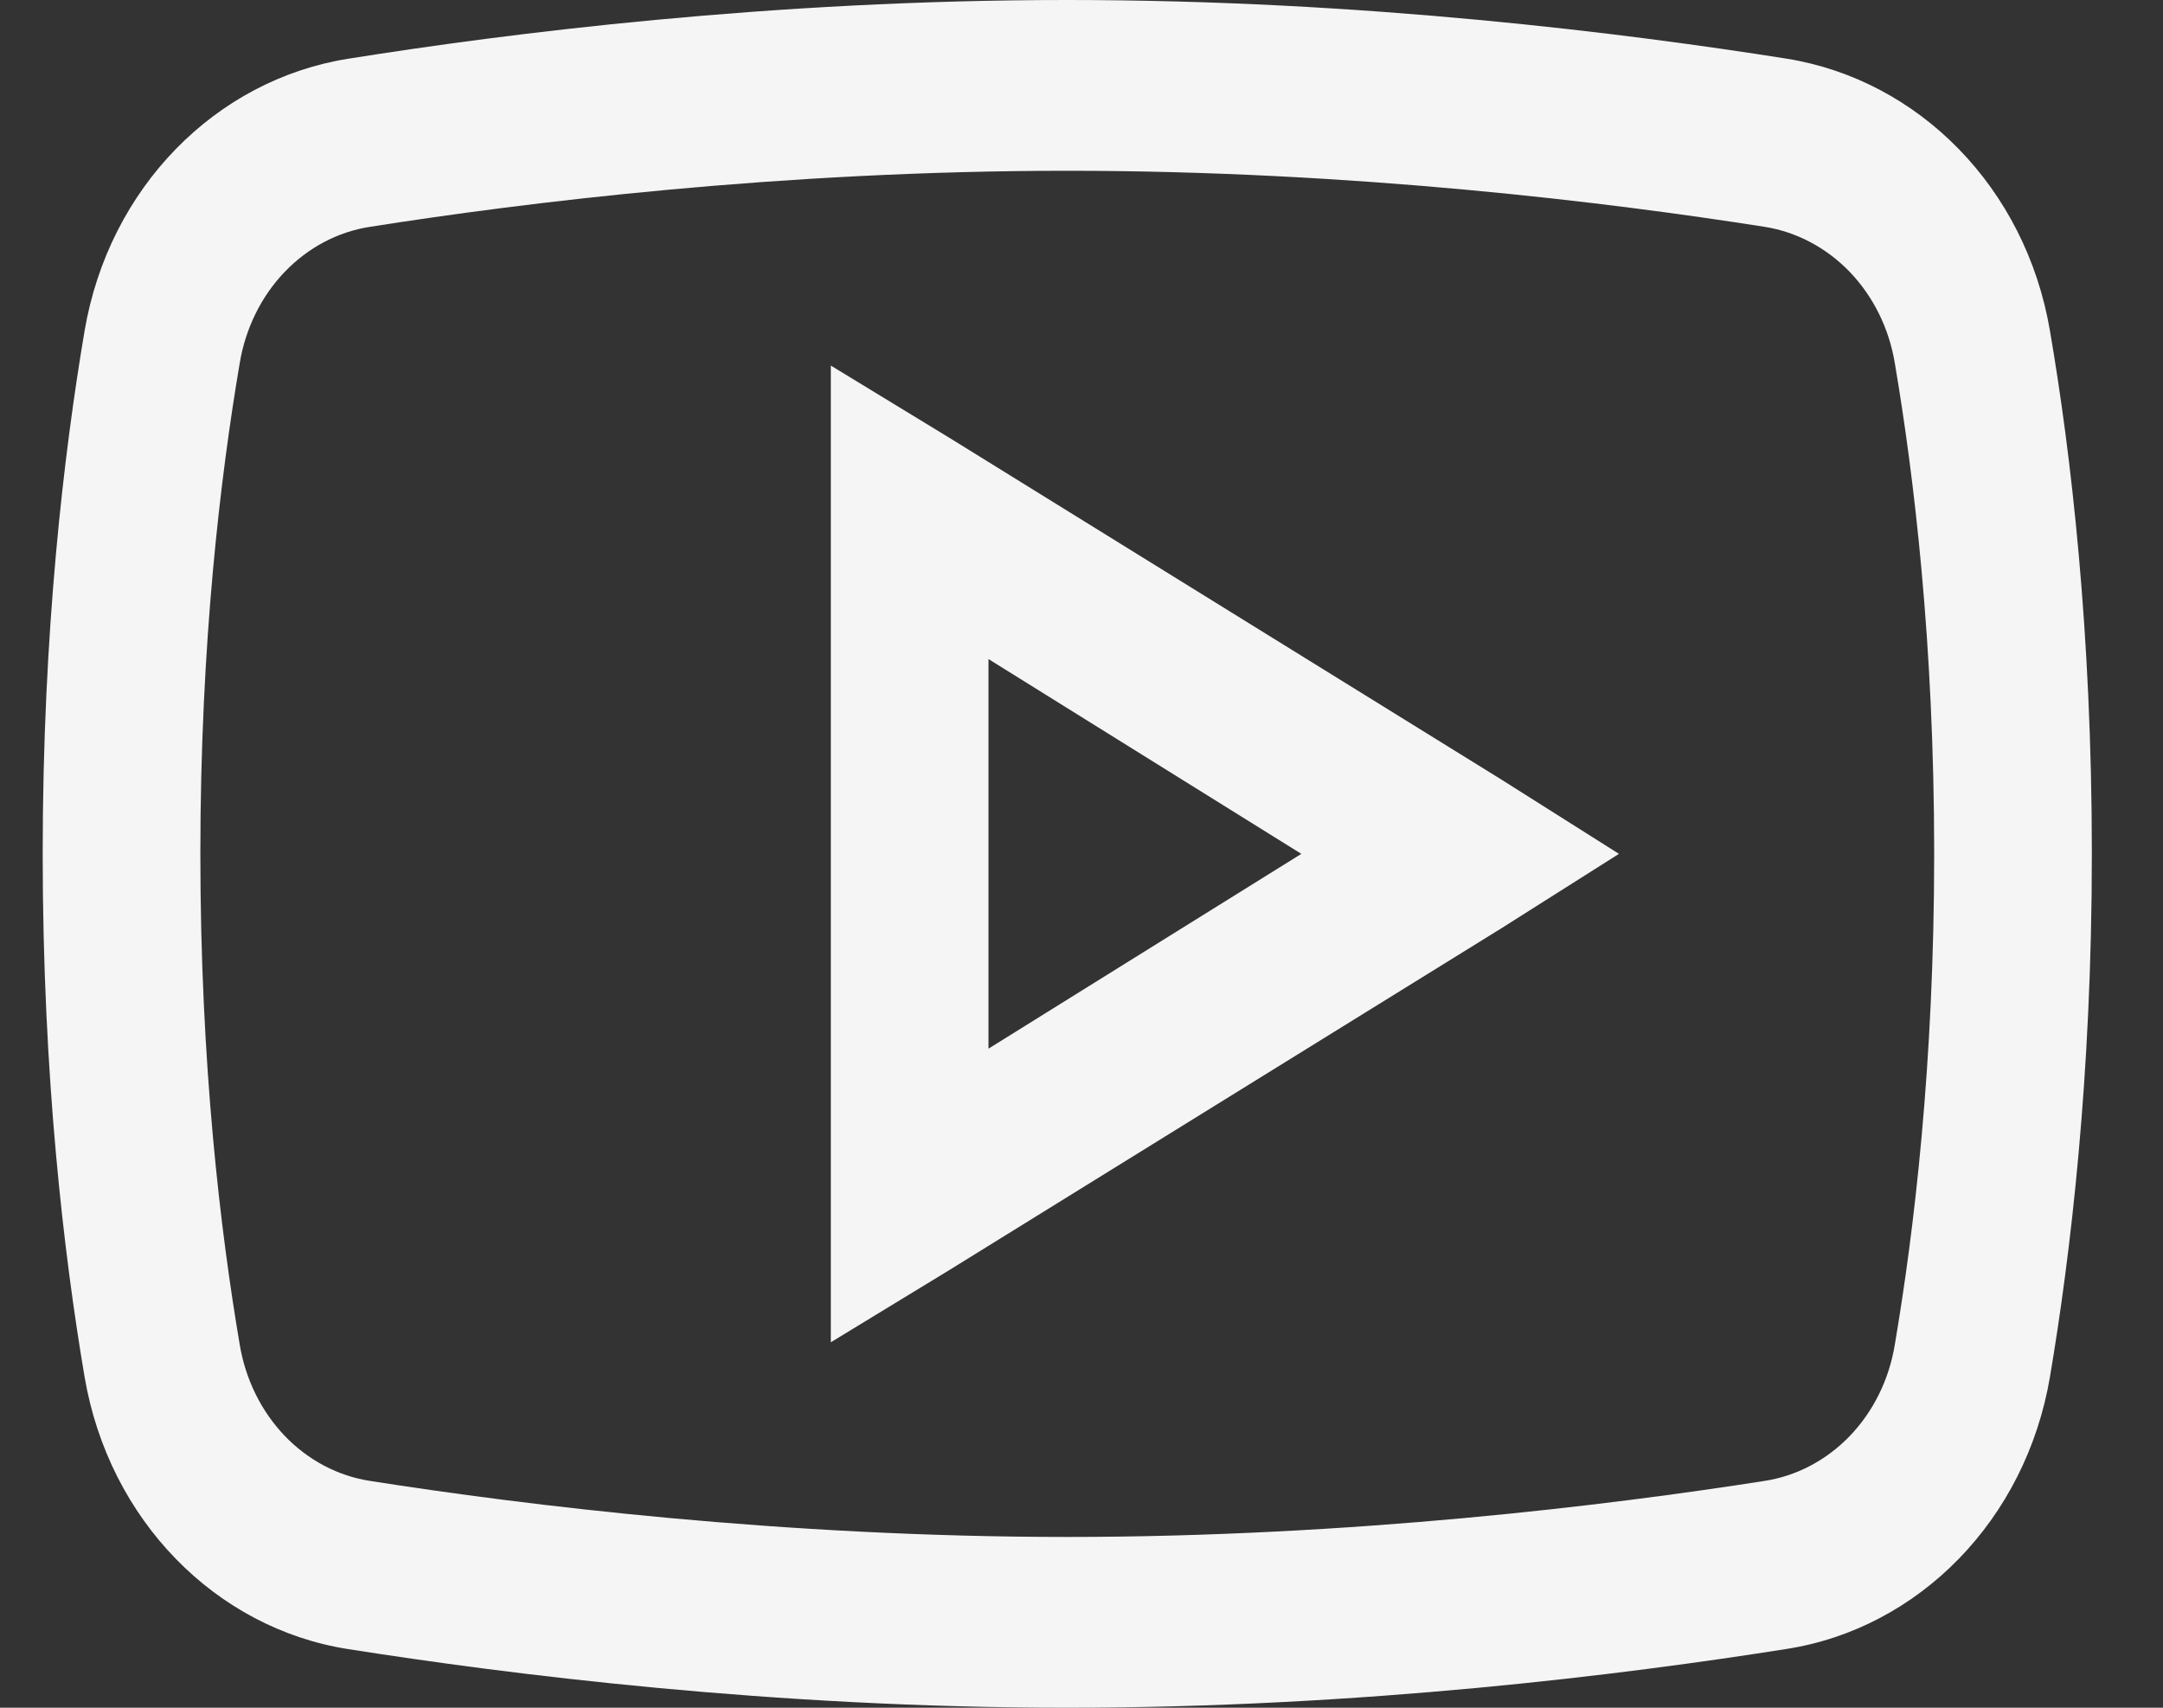 <svg width="19" height="15" viewBox="0 0 19 15" fill="none" xmlns="http://www.w3.org/2000/svg">
<rect x="0" y="0" width="19" height="15" fill="#333333" stroke="none"/>
<path id="Vector" d="M9.375 0C6.768 0 4.464 0.292 3.058 0.516C1.895 0.701 0.957 1.649 0.743 2.906C0.562 3.976 0.375 5.54 0.375 7.5C0.375 9.46 0.562 11.025 0.743 12.094C0.957 13.351 1.895 14.303 3.058 14.485C4.47 14.707 6.782 15 9.375 15C11.968 15 14.281 14.707 15.692 14.484C16.855 14.303 17.794 13.351 18.007 12.094C18.188 11.021 18.375 9.454 18.375 7.5C18.375 5.546 18.191 3.979 18.007 2.906C17.794 1.649 16.855 0.701 15.692 0.515C14.286 0.293 11.982 0 9.375 0ZM9.375 1.5C11.89 1.5 14.137 1.778 15.498 1.992C15.78 2.036 16.043 2.175 16.249 2.389C16.455 2.604 16.593 2.883 16.644 3.188C16.812 4.178 16.99 5.645 16.99 7.5C16.99 9.352 16.812 10.822 16.644 11.812C16.594 12.117 16.456 12.397 16.25 12.612C16.044 12.826 15.781 12.965 15.498 13.008C14.131 13.222 11.873 13.5 9.375 13.5C6.876 13.5 4.615 13.222 3.252 13.008C2.969 12.965 2.706 12.826 2.5 12.611C2.295 12.396 2.157 12.117 2.106 11.812C1.938 10.822 1.76 9.358 1.76 7.5C1.76 5.64 1.938 4.178 2.106 3.188C2.157 2.883 2.295 2.603 2.5 2.389C2.706 2.174 2.969 2.035 3.252 1.992C4.61 1.778 6.86 1.5 9.375 1.5ZM7.298 3.211V11.79L8.337 11.157L13.183 8.157L14.221 7.5L13.183 6.844L8.337 3.844L7.298 3.211ZM8.683 5.789L11.431 7.5L8.683 9.211V5.789Z" fill="#F5F5F5"/>
</svg>
